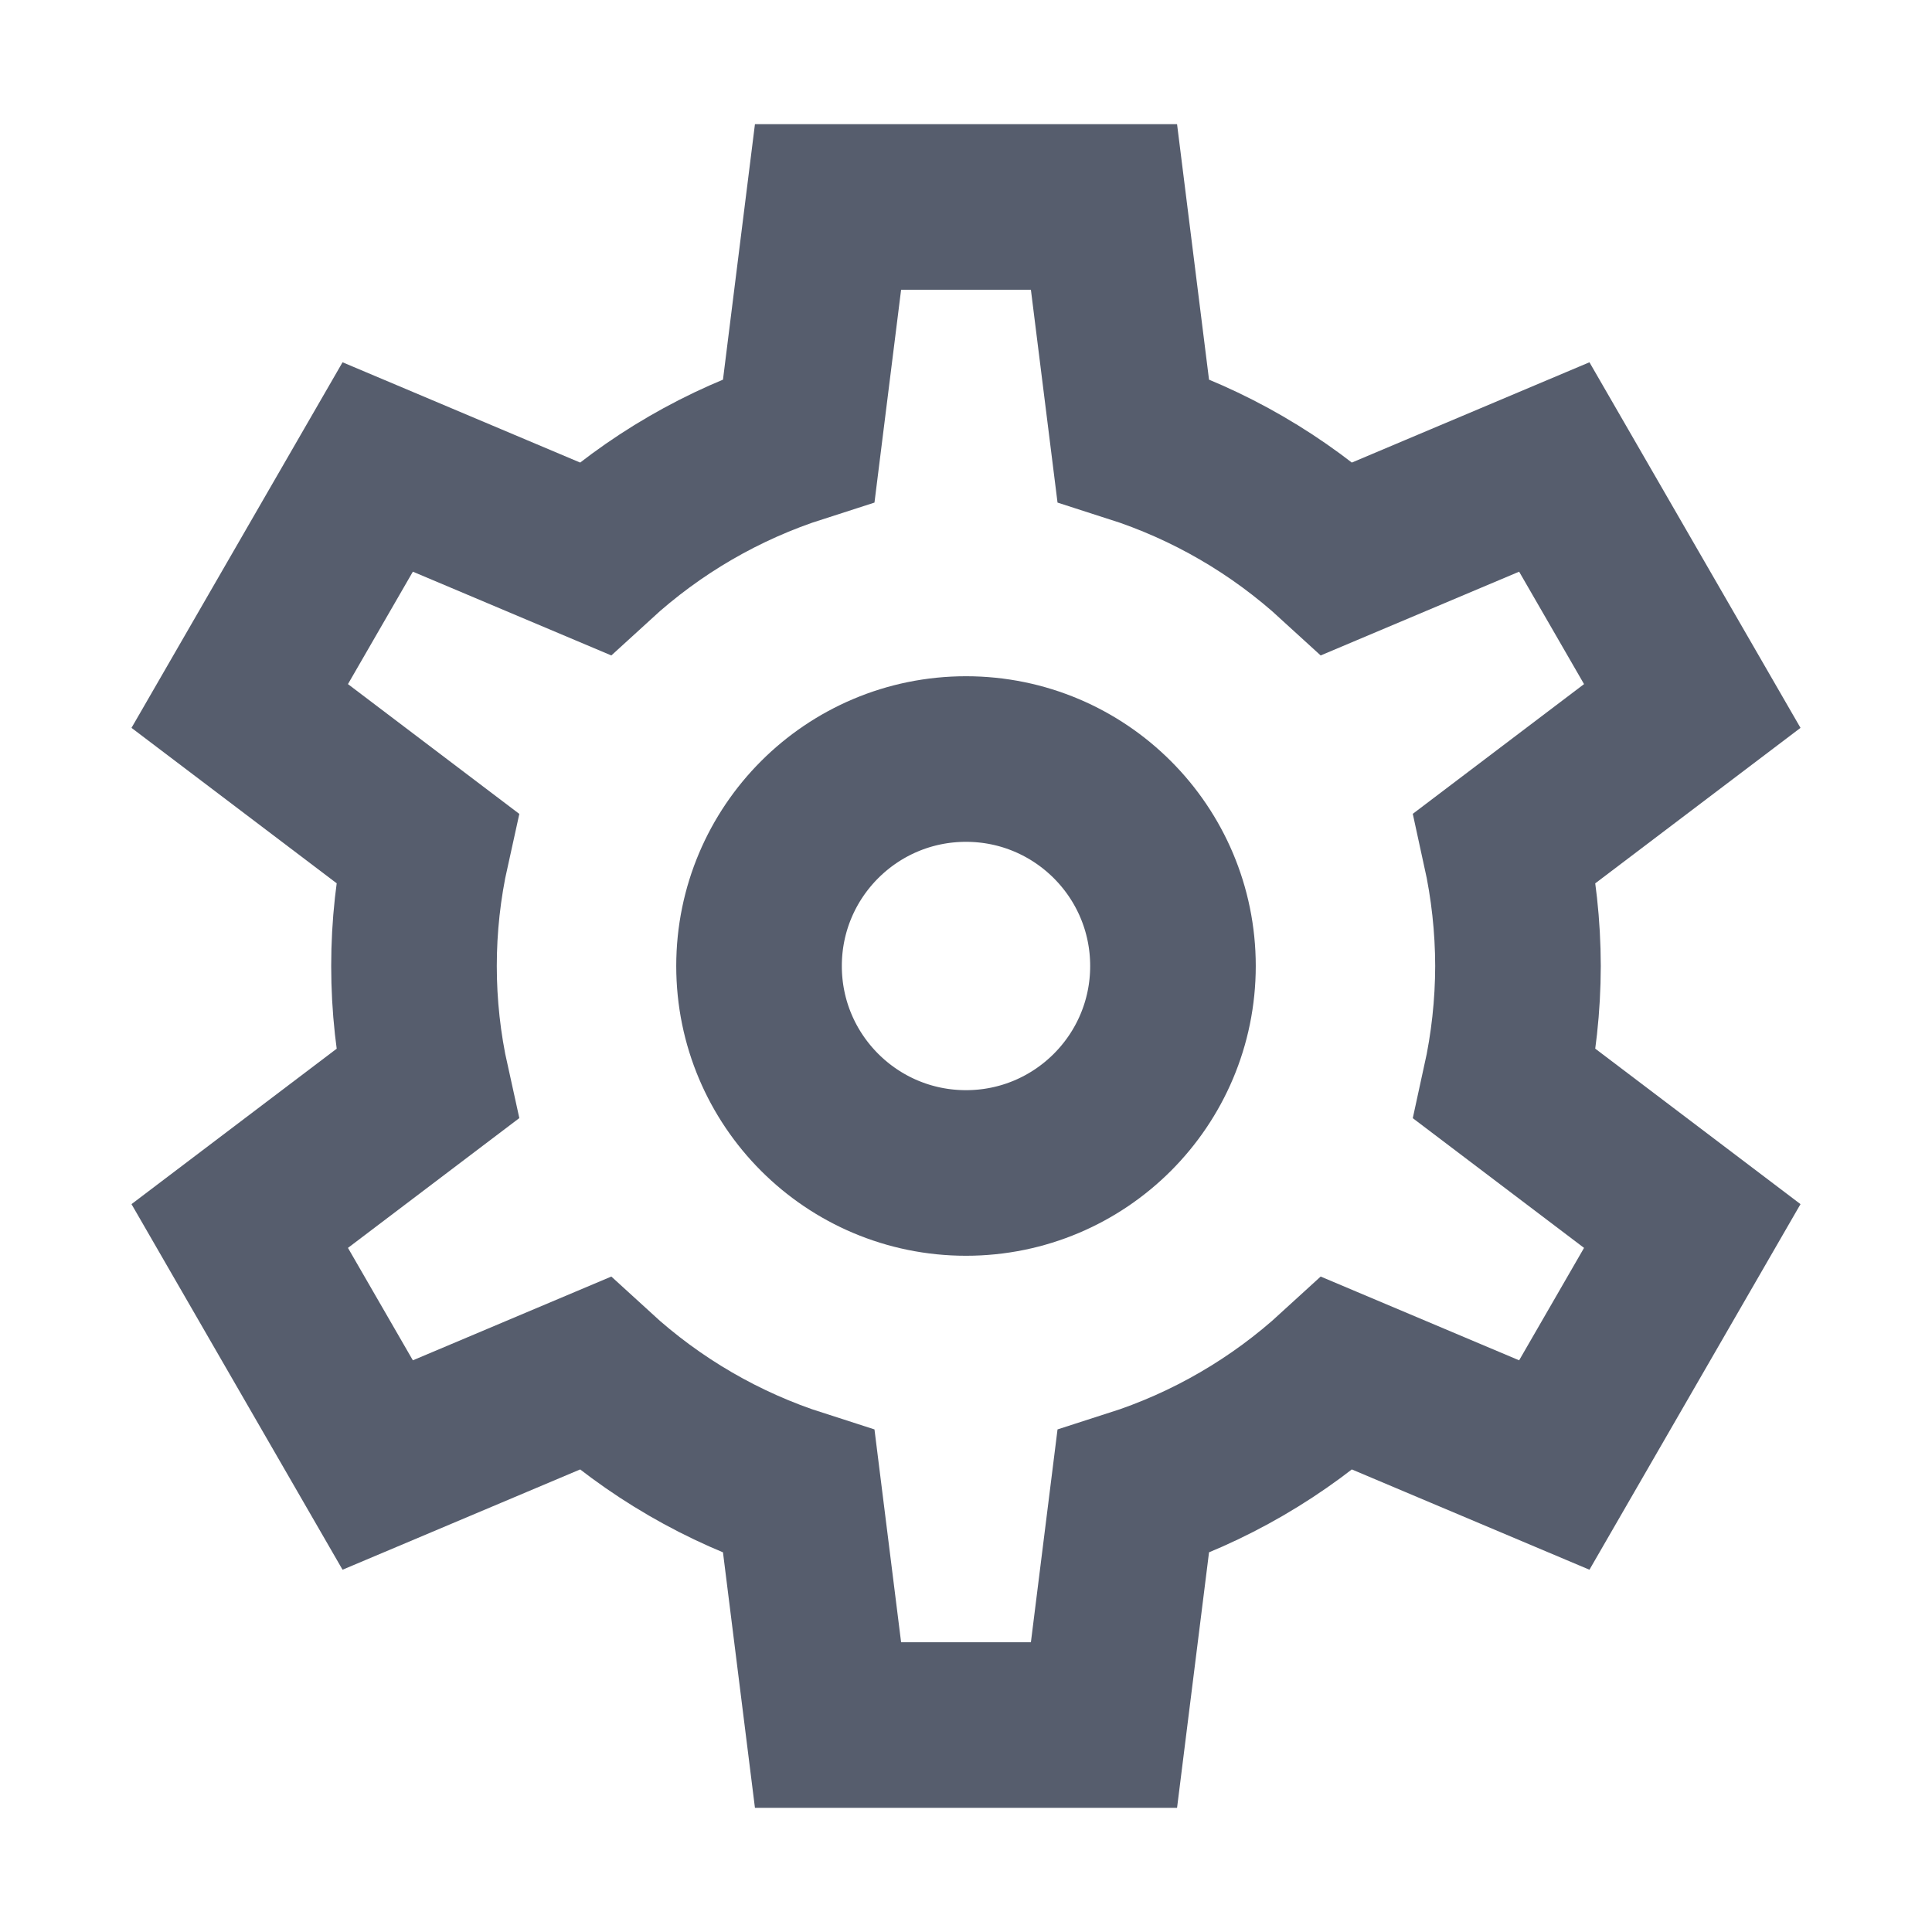 <svg preserveAspectRatio="none" width="24" height="24" viewBox="0 0 24 24" fill="none" xmlns="http://www.w3.org/2000/svg">
<path d="M12 14.571C13.42 14.571 14.571 13.42 14.571 12C14.571 10.58 13.42 9.429 12 9.429C10.58 9.429 9.429 10.58 9.429 12C9.429 13.42 10.58 14.571 12 14.571Z" stroke="#565D6D" stroke-width="2.057" stroke-miterlimit="10" stroke-linecap="square"/>
<path d="M18.857 12C18.856 11.506 18.802 11.014 18.696 10.532L21.022 8.77L19.308 5.801L16.614 6.938C15.884 6.269 15.019 5.766 14.076 5.464L13.714 2.571L10.286 2.571L9.924 5.464C8.981 5.766 8.116 6.269 7.386 6.938L4.692 5.801L2.978 8.77L5.304 10.532C5.089 11.499 5.089 12.501 5.304 13.468L2.978 15.23L4.692 18.199L7.386 17.062C8.116 17.731 8.981 18.234 9.924 18.536L10.286 21.429H13.714L14.076 18.536C15.019 18.234 15.884 17.731 16.614 17.062L19.308 18.199L21.022 15.23L18.696 13.468C18.802 12.986 18.856 12.494 18.857 12Z" stroke="#565D6D" stroke-width="2.057" stroke-miterlimit="10" stroke-linecap="square"/>
</svg>
